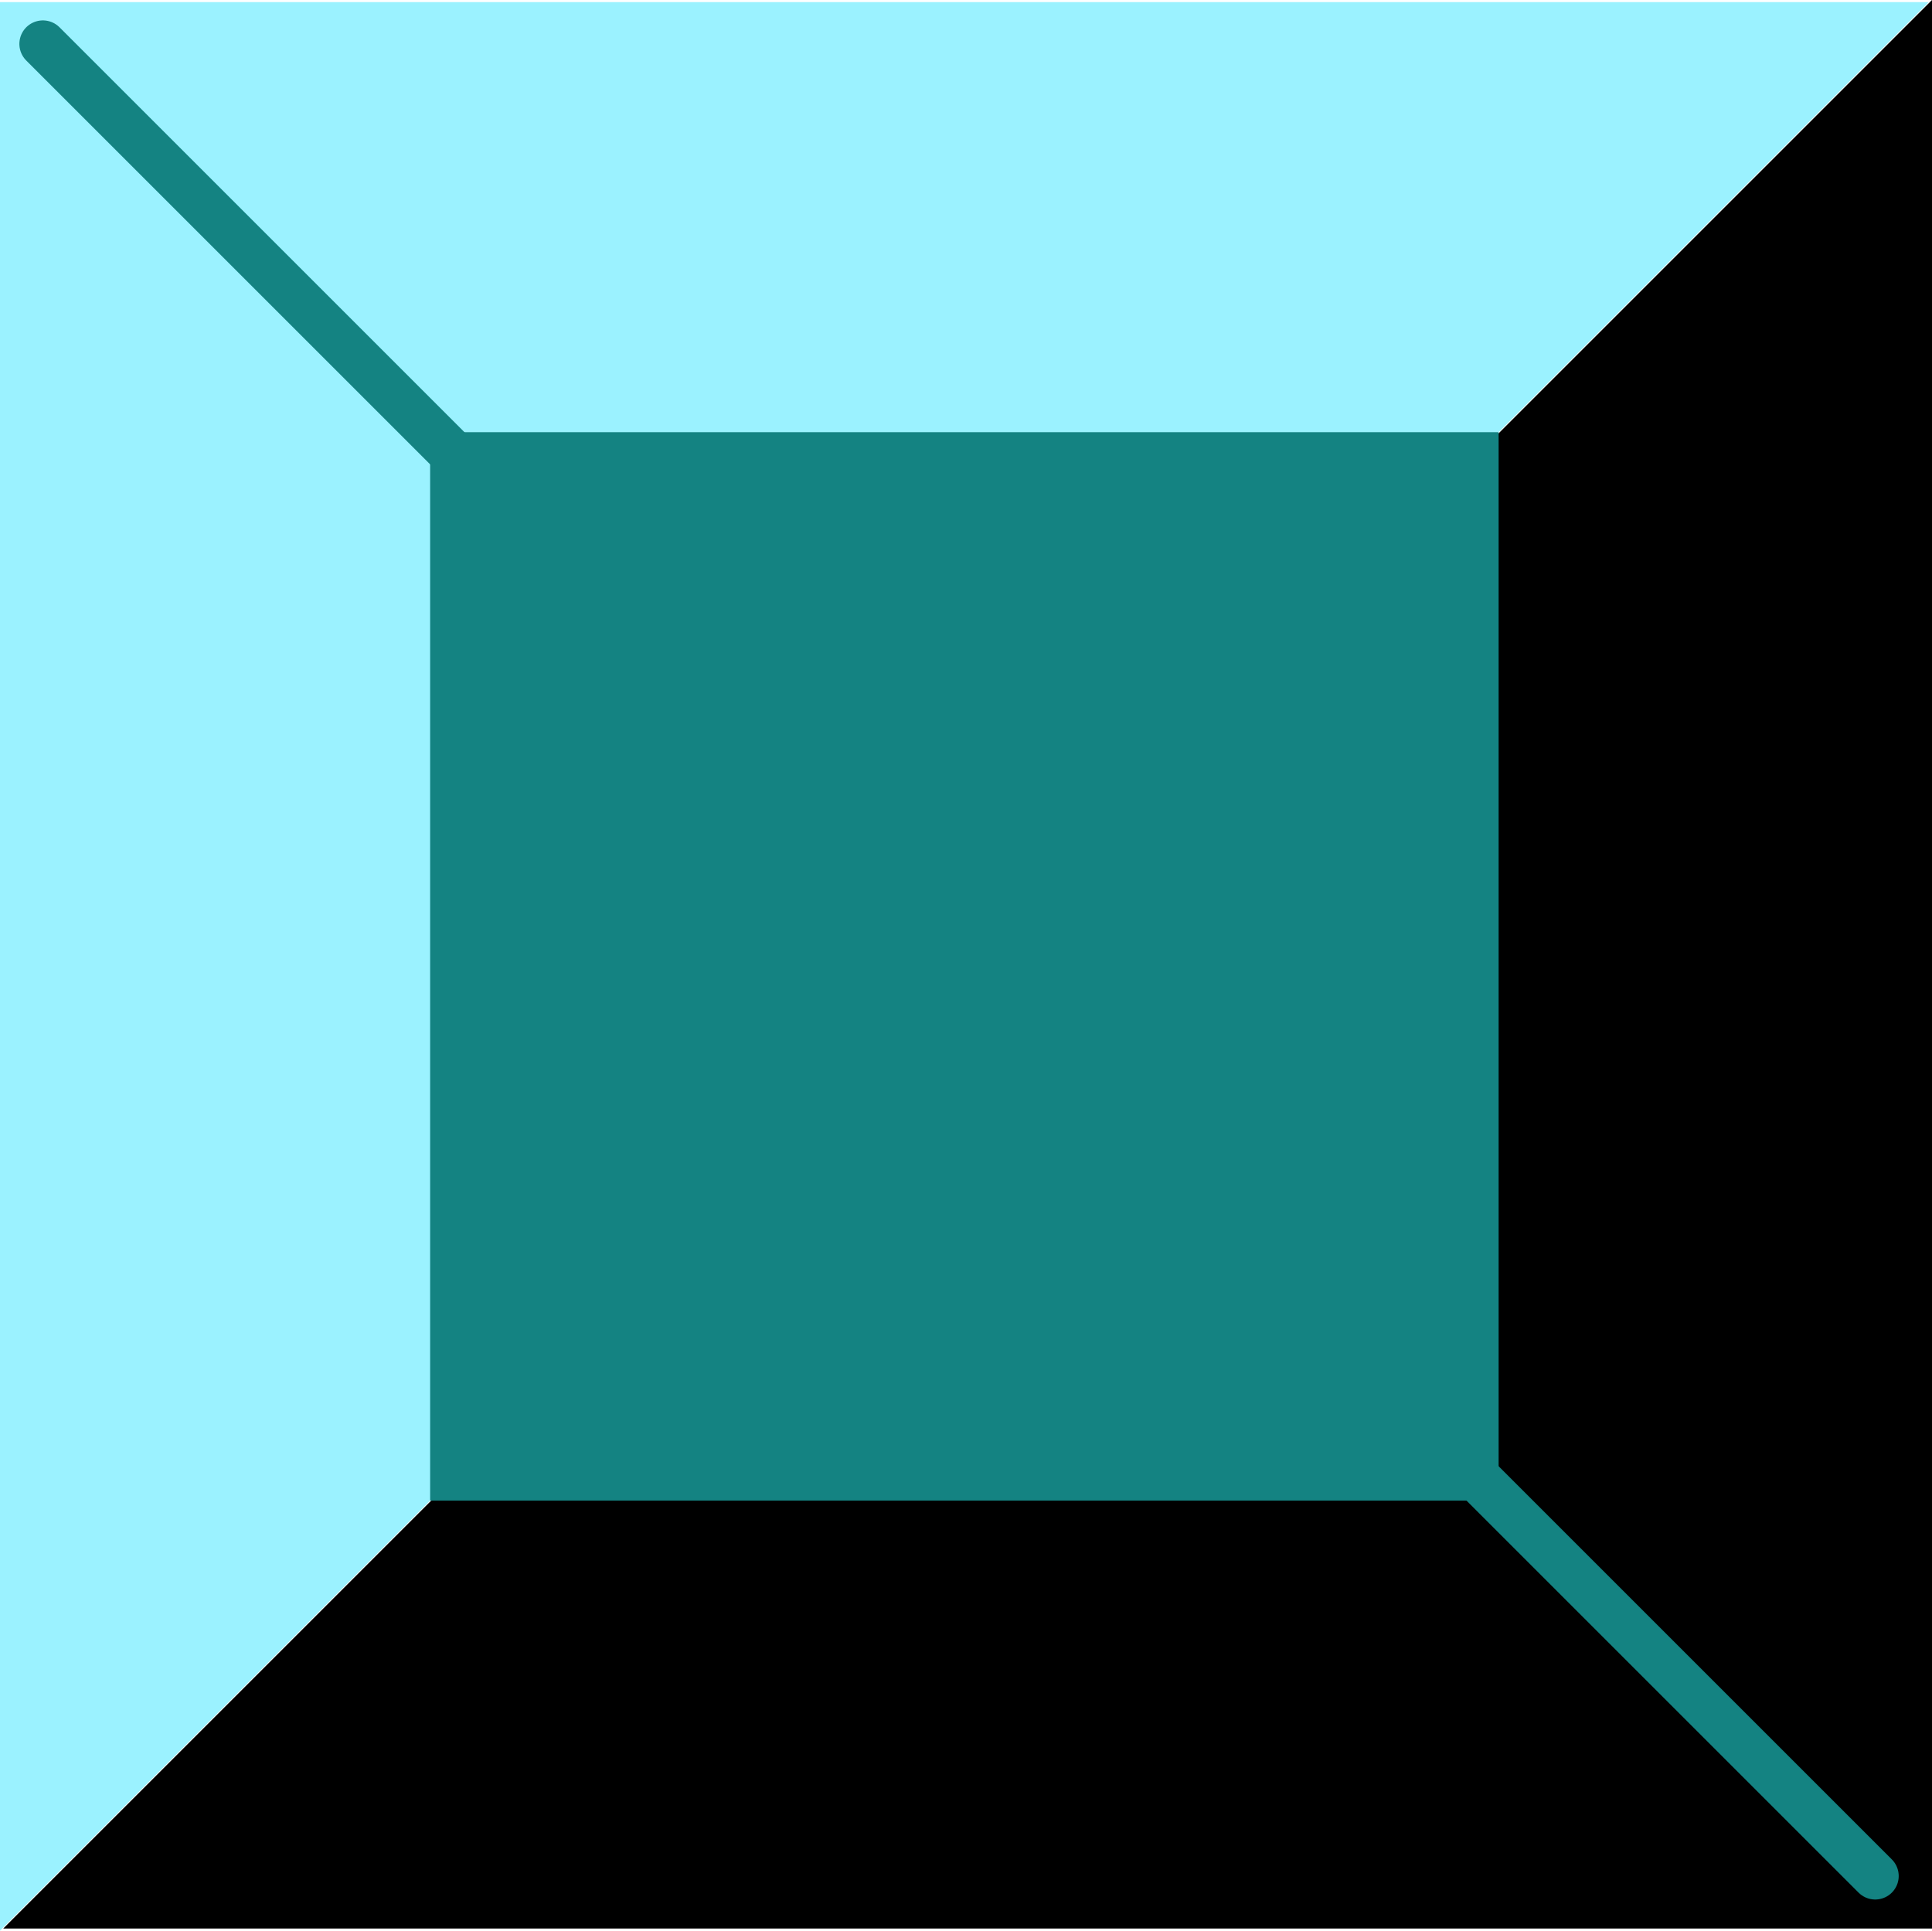 <svg version="1.1" xmlns="http://www.w3.org/2000/svg" xmlns:xlink="http://www.w3.org/1999/xlink" width="41.09" height="41.066" viewBox="0,0,41.09,41.066"><g transform="translate(-219.455,-159.467)"><g data-paper-data="{&quot;isPaintingLayer&quot;:true}" fill-rule="nonzero" stroke-linejoin="miter" stroke-miterlimit="10" stroke-dasharray="" stroke-dashoffset="0" style="mix-blend-mode: normal"><g><path d="M219.455,200.533v-41.021h41.021z" fill="#9bf2ff" stroke="none" stroke-width="0" stroke-linecap="butt"/><path d="M260.545,159.467v41.021h-41.021z" fill="#000000" stroke="none" stroke-width="0" stroke-linecap="butt"/><path d="M228.603,191.385v-22.725h22.725v22.725z" fill="#148382" stroke="none" stroke-width="0" stroke-linecap="butt"/><path d="M259.337,199.371l-38.97,-38.97" fill="none" stroke="#148382" stroke-width="1" stroke-linecap="round"/></g></g></g></svg>